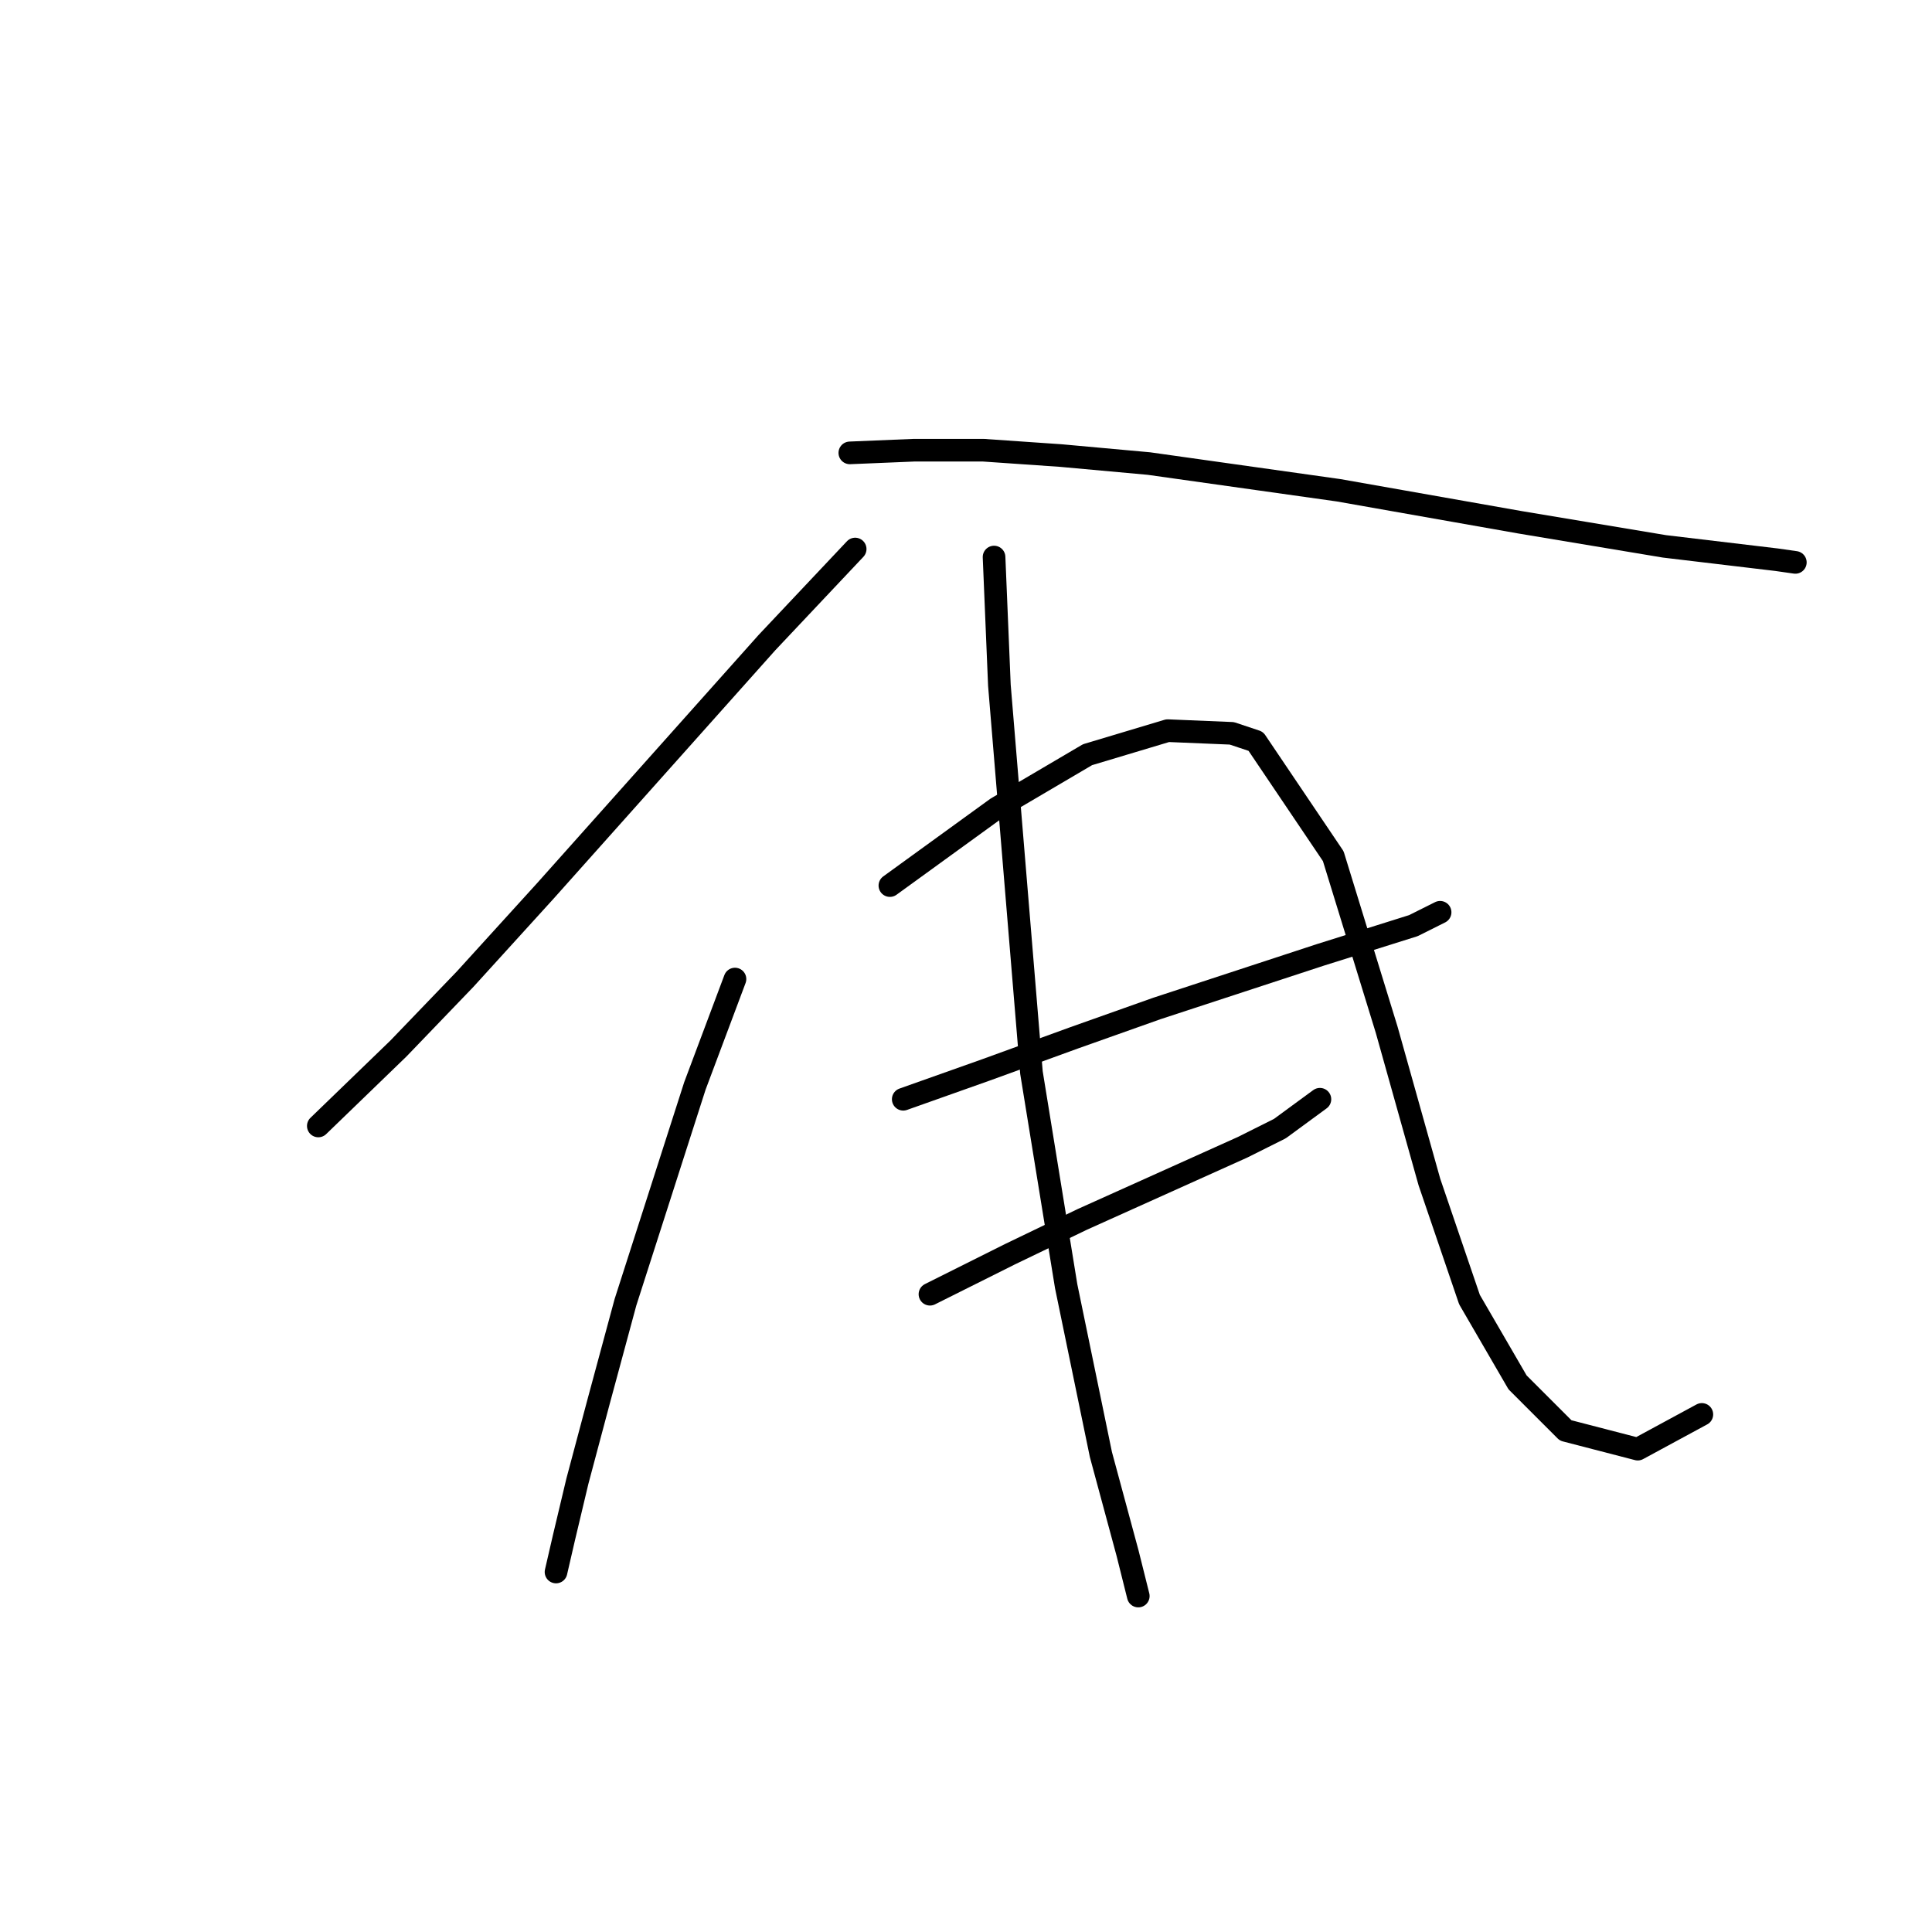 <?xml version="1.0" standalone="no"?>
    <svg width="256" height="256" xmlns="http://www.w3.org/2000/svg" version="1.1">
    <polyline stroke="black" stroke-width="3" stroke-linecap="round" fill="transparent" stroke-linejoin="round" points="113.314 72.75 101.635 85.137 72.26 118.051 61.643 129.73 52.795 138.932 42.178 149.195 42.178 149.195 " />
        <polyline stroke="black" stroke-width="3" stroke-linecap="round" fill="transparent" stroke-linejoin="round" points="112.606 60.009 121.1 59.655 130.302 59.655 140.565 60.363 152.244 61.425 177.372 64.964 201.438 69.211 220.549 72.396 235.414 74.166 237.891 74.52 237.891 74.52 " />
        <polyline stroke="black" stroke-width="3" stroke-linecap="round" fill="transparent" stroke-linejoin="round" points="97.388 129.73 92.079 143.886 82.878 172.553 79.338 185.648 76.507 196.265 74.738 203.698 73.676 208.298 73.676 208.298 " />
        <polyline stroke="black" stroke-width="3" stroke-linecap="round" fill="transparent" stroke-linejoin="round" points="117.915 117.343 132.071 107.079 144.104 100.001 154.722 96.816 163.216 97.17 166.401 98.232 176.664 113.45 183.743 136.454 189.405 156.627 194.714 172.199 201.084 183.171 207.455 189.541 217.01 192.018 225.504 187.418 225.504 187.418 " />
        <polyline stroke="black" stroke-width="3" stroke-linecap="round" fill="transparent" stroke-linejoin="round" points="119.684 145.656 130.656 141.763 142.335 137.516 153.306 133.623 174.895 126.545 187.282 122.652 190.821 120.882 190.821 120.882 " />
        <polyline stroke="black" stroke-width="3" stroke-linecap="round" fill="transparent" stroke-linejoin="round" points="123.224 171.491 133.841 166.183 143.397 161.582 164.631 152.026 169.586 149.549 174.895 145.656 174.895 145.656 " />
        <polyline stroke="black" stroke-width="3" stroke-linecap="round" fill="transparent" stroke-linejoin="round" points="131.717 73.812 132.425 90.8 136.672 142.117 141.273 170.43 145.874 192.726 149.413 205.821 150.829 211.484 150.829 211.484 " />
        </svg>